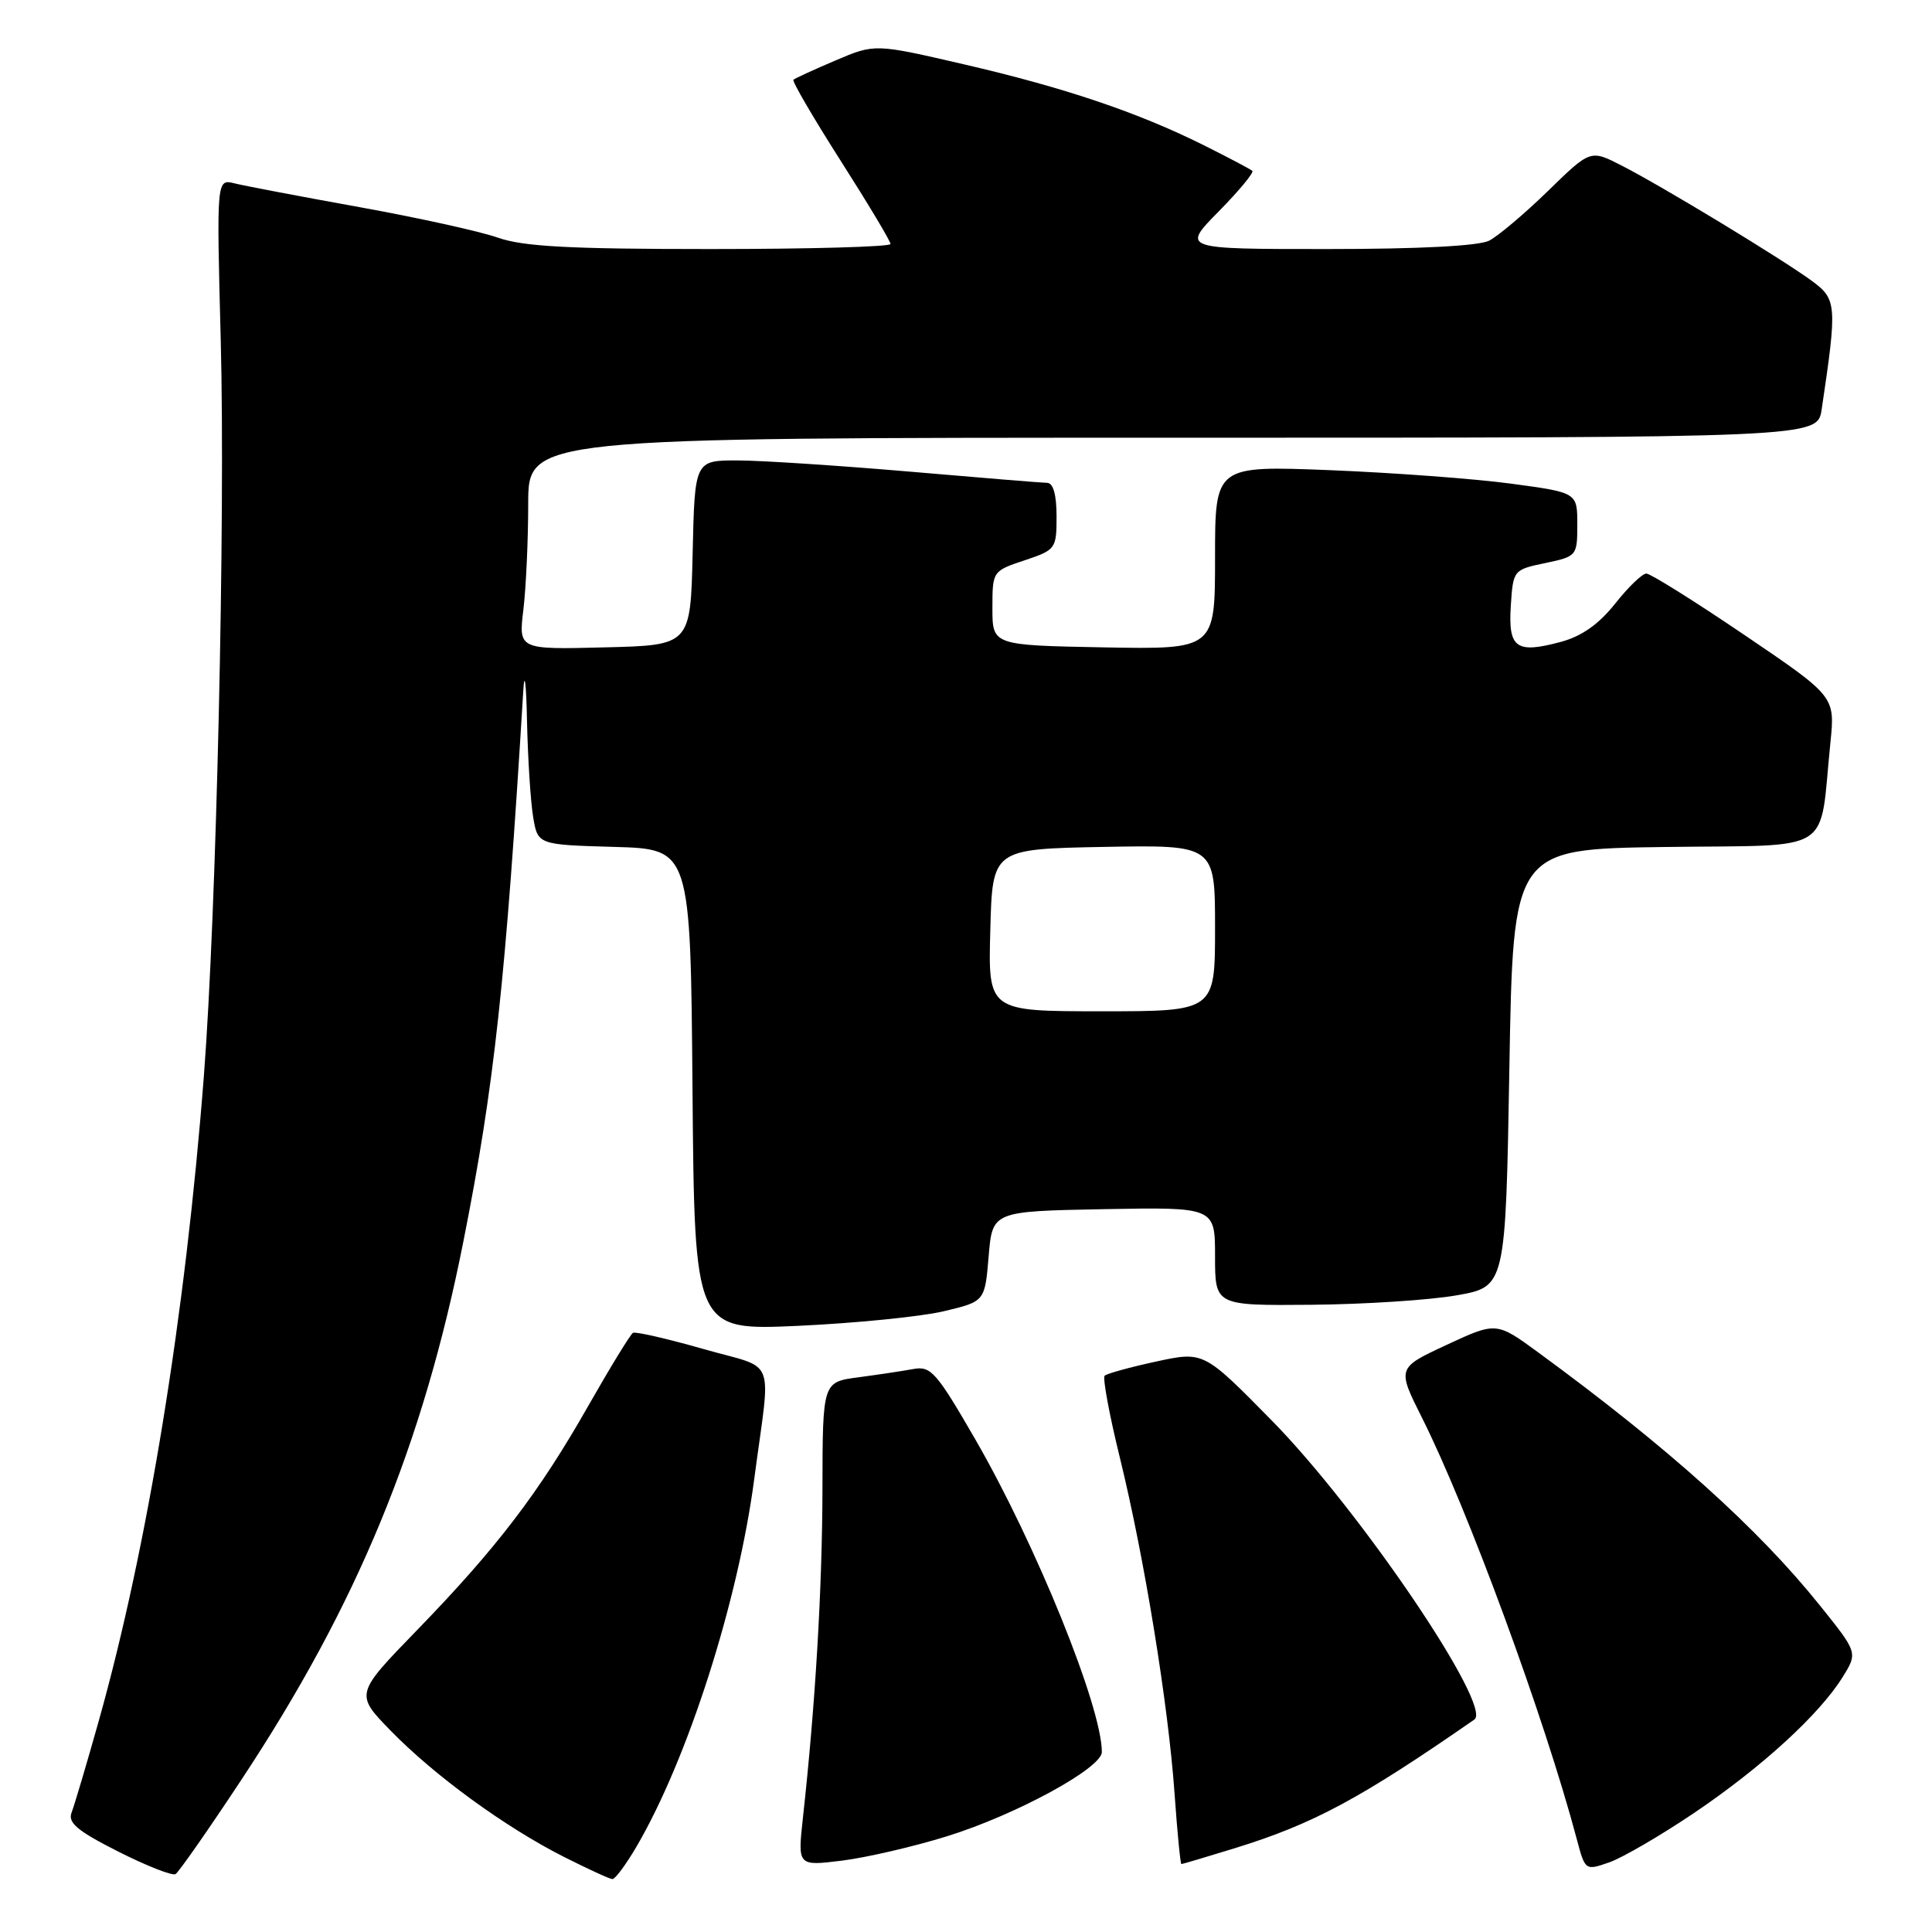 <?xml version="1.0" encoding="UTF-8" standalone="no"?>
<!DOCTYPE svg PUBLIC "-//W3C//DTD SVG 1.1//EN" "http://www.w3.org/Graphics/SVG/1.1/DTD/svg11.dtd" >
<svg xmlns="http://www.w3.org/2000/svg" xmlns:xlink="http://www.w3.org/1999/xlink" version="1.1" viewBox="0 0 256 256">
 <g >
 <path fill="currentColor"
d=" M 31.91 235.94 C 47.34 212.64 56.04 191.54 61.40 164.50 C 65.51 143.80 66.99 130.10 69.34 91.50 C 69.50 88.75 69.73 90.55 69.83 95.50 C 69.94 100.45 70.30 106.17 70.64 108.22 C 71.25 111.93 71.25 111.93 81.38 112.22 C 91.50 112.50 91.50 112.50 91.76 144.40 C 92.03 176.30 92.03 176.30 105.76 175.68 C 113.32 175.33 121.97 174.47 125.00 173.76 C 130.50 172.46 130.50 172.46 131.00 166.48 C 131.50 160.50 131.50 160.50 146.25 160.22 C 161.00 159.95 161.00 159.95 161.00 166.47 C 161.00 173.00 161.00 173.00 173.75 172.89 C 180.76 172.83 189.43 172.27 193.00 171.64 C 199.50 170.50 199.50 170.50 200.00 141.50 C 200.50 112.50 200.50 112.50 220.67 112.23 C 243.42 111.92 241.00 113.45 242.54 98.39 C 243.16 92.28 243.16 92.28 231.15 84.14 C 224.54 79.66 218.69 76.00 218.15 76.00 C 217.61 76.00 215.75 77.79 214.02 79.98 C 211.85 82.71 209.60 84.30 206.83 85.05 C 200.89 86.65 199.83 85.89 200.19 80.26 C 200.50 75.54 200.53 75.49 204.75 74.61 C 208.94 73.73 209.00 73.65 209.00 69.49 C 209.00 65.27 209.00 65.27 200.25 64.09 C 195.44 63.44 184.64 62.64 176.25 62.30 C 161.00 61.70 161.00 61.70 161.00 73.88 C 161.00 86.05 161.00 86.05 146.25 85.78 C 131.50 85.50 131.50 85.50 131.50 80.58 C 131.50 75.69 131.52 75.66 135.75 74.25 C 139.89 72.87 140.00 72.72 140.00 68.42 C 140.00 65.56 139.56 63.99 138.75 63.98 C 138.06 63.97 129.85 63.30 120.50 62.49 C 111.15 61.69 100.93 61.02 97.78 61.01 C 92.06 61.00 92.06 61.00 91.78 73.25 C 91.50 85.50 91.50 85.50 80.11 85.78 C 68.71 86.07 68.71 86.07 69.35 80.78 C 69.70 77.88 69.99 71.56 69.99 66.75 C 70.00 58.00 70.00 58.00 155.41 58.00 C 240.82 58.00 240.82 58.00 241.38 54.25 C 243.44 40.46 243.38 39.66 240.15 37.27 C 236.27 34.40 220.20 24.65 214.86 21.93 C 210.74 19.82 210.74 19.82 205.12 25.30 C 202.03 28.31 198.52 31.27 197.32 31.89 C 195.93 32.59 188.04 33.00 175.85 33.00 C 156.58 33.00 156.58 33.00 161.48 28.02 C 164.17 25.29 166.18 22.86 165.94 22.64 C 165.70 22.42 162.80 20.89 159.50 19.24 C 150.75 14.88 141.06 11.61 127.71 8.52 C 115.92 5.79 115.92 5.79 110.71 8.01 C 107.85 9.23 105.33 10.38 105.13 10.57 C 104.93 10.75 107.74 15.57 111.38 21.28 C 115.02 26.99 118.00 31.96 118.00 32.33 C 118.00 32.70 107.26 33.00 94.13 33.00 C 75.39 33.00 69.33 32.67 65.97 31.49 C 63.62 30.66 55.35 28.84 47.60 27.44 C 39.84 26.04 32.42 24.63 31.09 24.30 C 28.69 23.70 28.69 23.70 29.25 45.10 C 29.87 68.90 28.68 120.94 27.02 142.50 C 24.57 174.28 19.57 204.95 13.07 228.09 C 11.46 233.81 9.84 239.26 9.48 240.19 C 8.97 241.53 10.28 242.62 15.66 245.34 C 19.42 247.24 22.84 248.58 23.26 248.33 C 23.68 248.07 27.58 242.50 31.91 235.94 Z  M 84.32 244.72 C 91.11 233.13 97.79 212.29 99.94 195.98 C 102.15 179.24 103.07 181.58 93.17 178.74 C 88.40 177.38 84.22 176.42 83.87 176.61 C 83.53 176.81 80.88 181.14 77.98 186.23 C 71.43 197.77 65.82 205.12 55.27 215.99 C 47.04 224.47 47.04 224.47 51.77 229.33 C 57.57 235.28 66.90 242.08 74.67 246.02 C 77.88 247.64 80.79 248.98 81.15 248.99 C 81.52 248.99 82.94 247.07 84.32 244.72 Z  M 224.47 240.23 C 233.39 234.21 241.07 227.19 244.14 222.25 C 246.17 218.99 246.17 218.99 241.16 212.75 C 232.98 202.54 221.03 191.80 203.89 179.25 C 198.28 175.14 198.28 175.14 191.69 178.20 C 185.11 181.26 185.11 181.26 188.43 187.88 C 194.49 199.95 204.69 227.71 208.93 243.69 C 210.04 247.87 210.06 247.88 213.24 246.77 C 214.99 246.16 220.05 243.21 224.47 240.23 Z  M 125.50 243.31 C 134.63 240.47 146.00 234.28 146.00 232.15 C 146.00 226.19 137.30 204.70 129.23 190.72 C 124.09 181.83 123.35 180.98 121.04 181.40 C 119.64 181.66 116.36 182.15 113.75 182.50 C 109.00 183.12 109.00 183.12 108.98 197.31 C 108.95 210.57 108.04 225.90 106.39 240.88 C 105.69 247.27 105.69 247.27 111.59 246.54 C 114.84 246.13 121.10 244.68 125.50 243.31 Z  M 163.64 244.89 C 174.03 241.68 180.26 238.33 195.36 227.85 C 197.83 226.14 180.23 200.16 168.56 188.27 C 159.50 179.05 159.50 179.05 153.20 180.41 C 149.73 181.16 146.66 182.01 146.37 182.29 C 146.09 182.58 146.99 187.47 148.39 193.16 C 151.64 206.41 154.81 225.89 155.64 237.73 C 156.00 242.83 156.41 247.00 156.54 247.00 C 156.68 247.00 159.87 246.05 163.64 244.89 Z  M 131.22 123.25 C 131.50 112.50 131.50 112.50 146.25 112.22 C 161.00 111.95 161.00 111.95 161.00 122.97 C 161.00 134.00 161.00 134.00 145.97 134.00 C 130.93 134.00 130.93 134.00 131.22 123.25 Z "/>
</g>
</svg>
